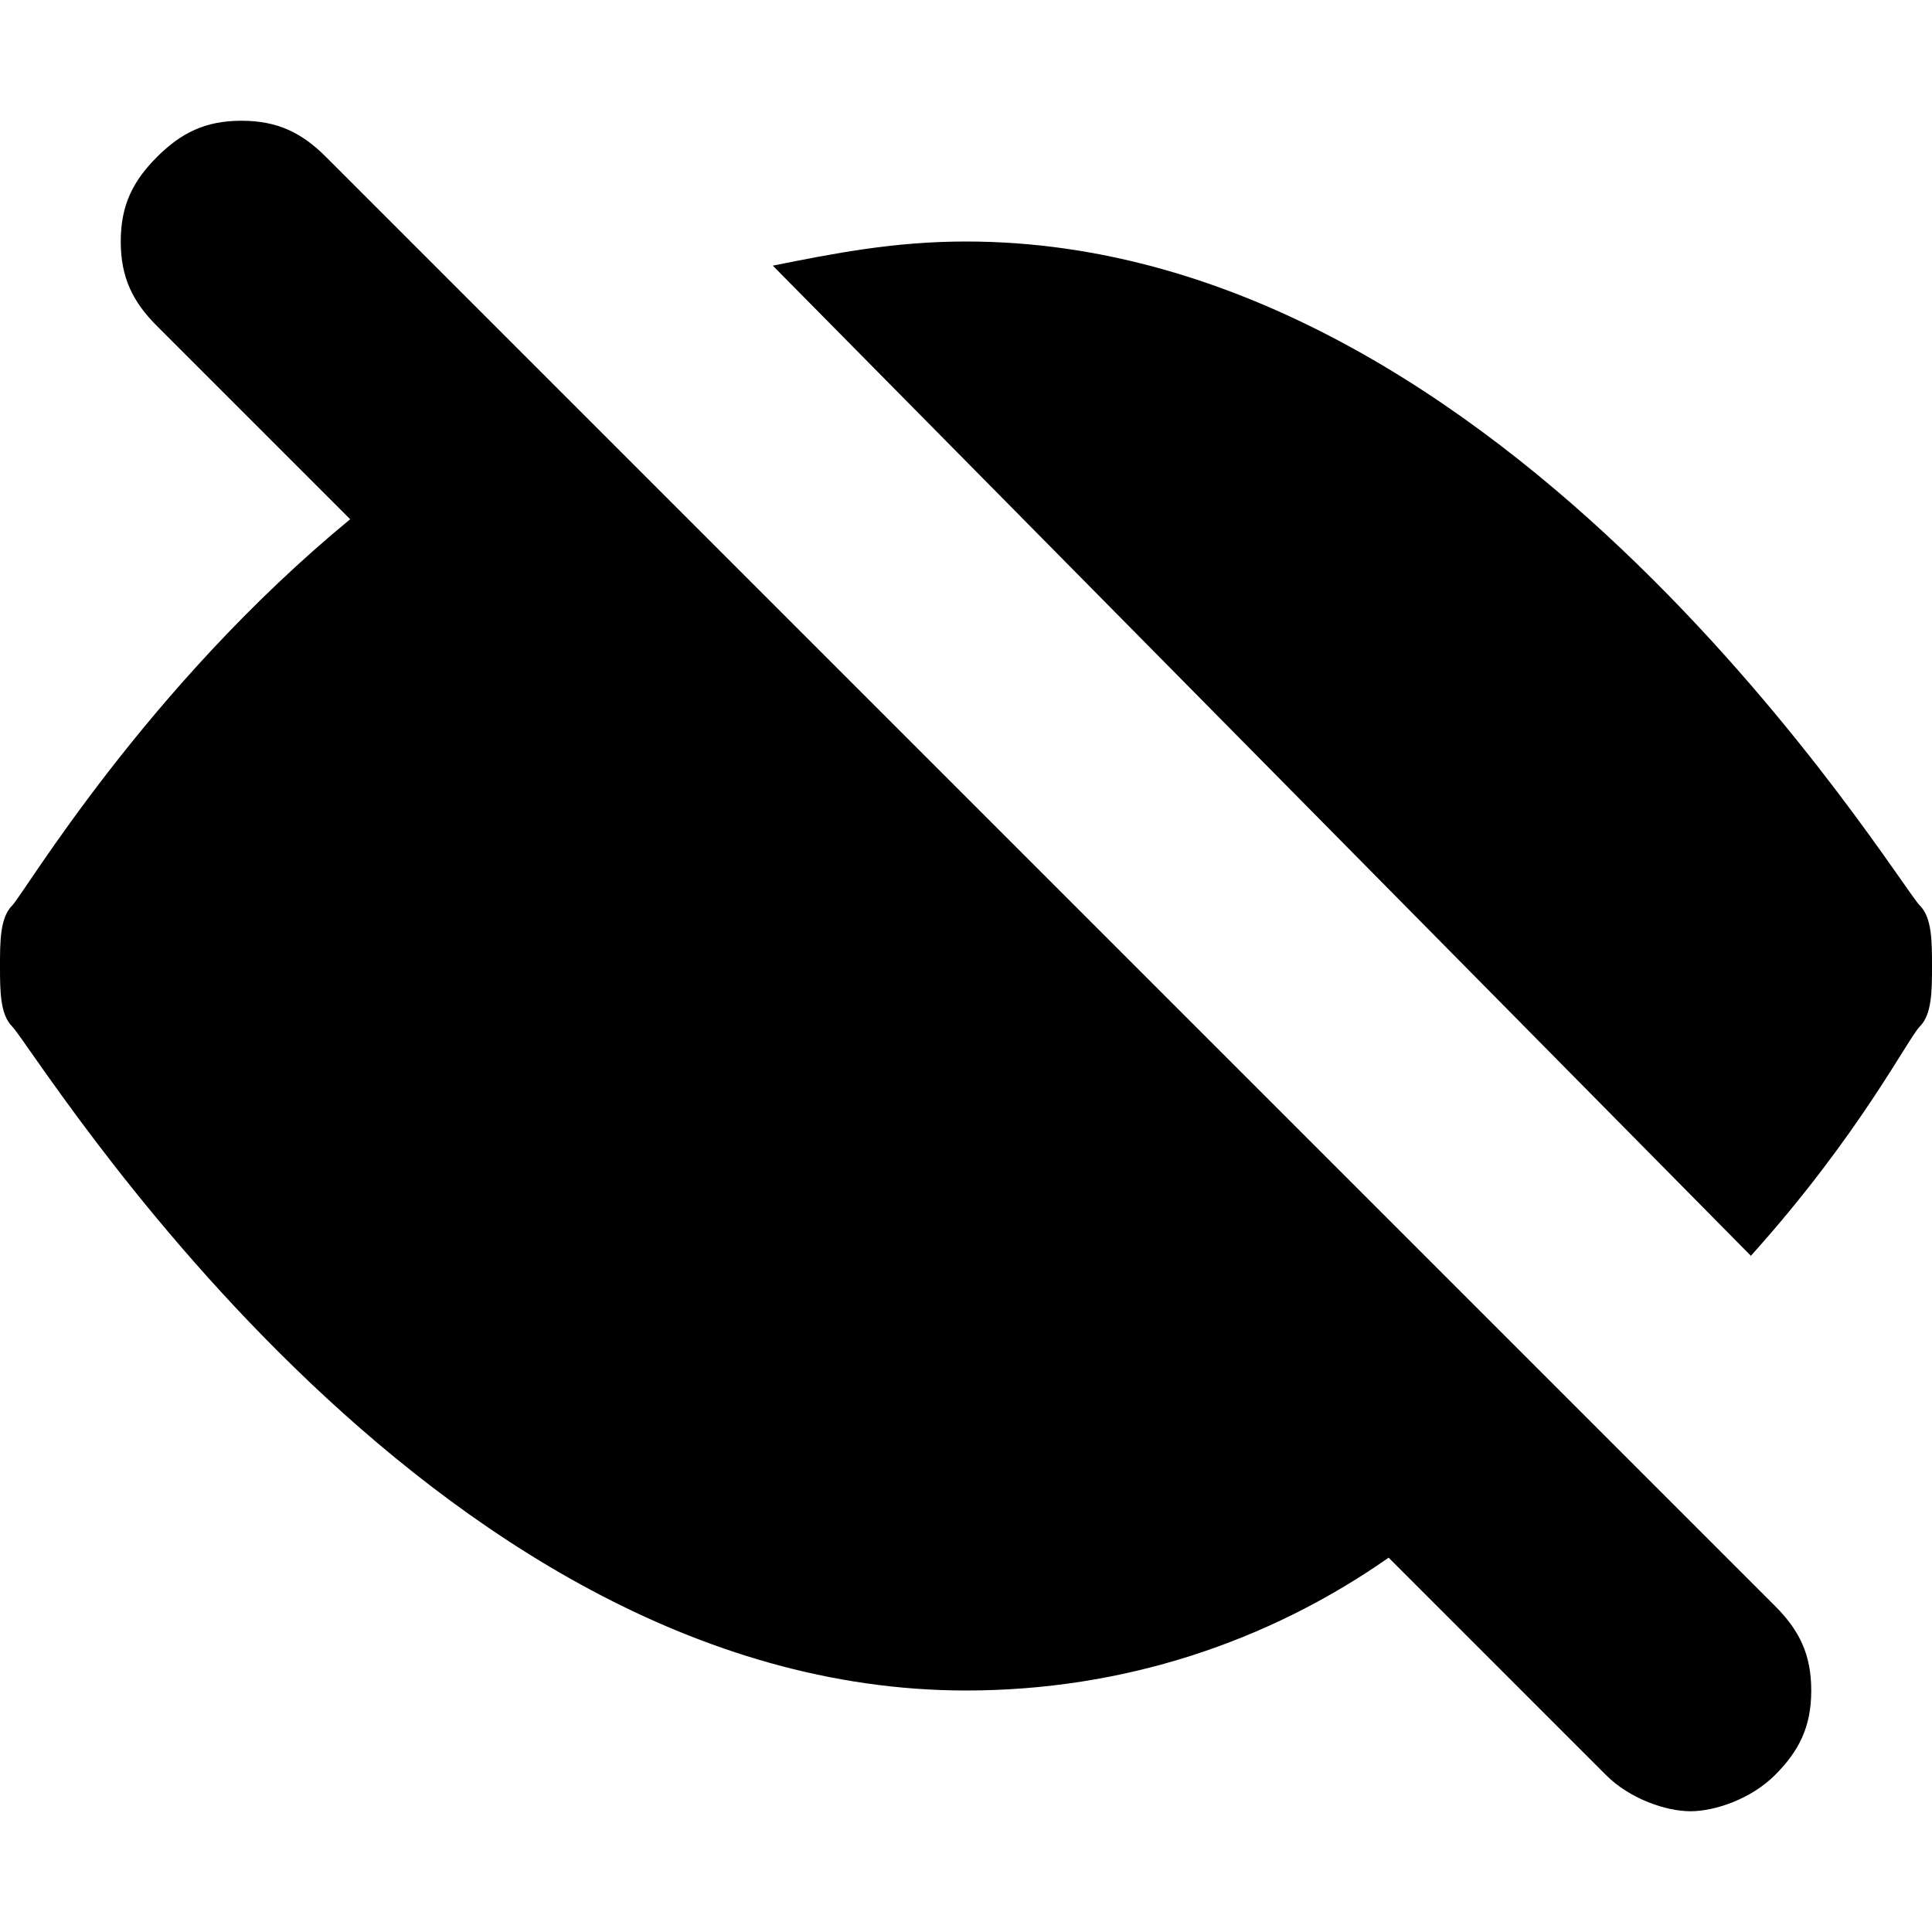 <svg width="16" height="16" fill="none" xmlns="http://www.w3.org/2000/svg">
  <path d="M16 8c0 .2 0 .4-.1.5-.1.1-.5.9-1.4 1.9L6.4 2.2c.5-.1 1-.2 1.6-.2 4.5 0 7.7 5.3 7.9 5.5.1.1.1.3.1.5zM2.7 1.3C2.5 1.1 2.3 1 2 1c-.3 0-.5.1-.7.3-.2.2-.3.4-.3.7 0 .3.1.5.3.7l1.6 1.6C1.2 5.7.2 7.4.1 7.5c-.1.1-.1.3-.1.5s0 .4.1.5C.3 8.7 3.5 14 8 14c1.3 0 2.5-.4 3.5-1.1l1.8 1.8c.2.2.5.3.7.3.2 0 .5-.1.7-.3.2-.2.3-.4.3-.7 0-.3-.1-.5-.3-.7l-12-12z" fill="#000"/>
</svg>
